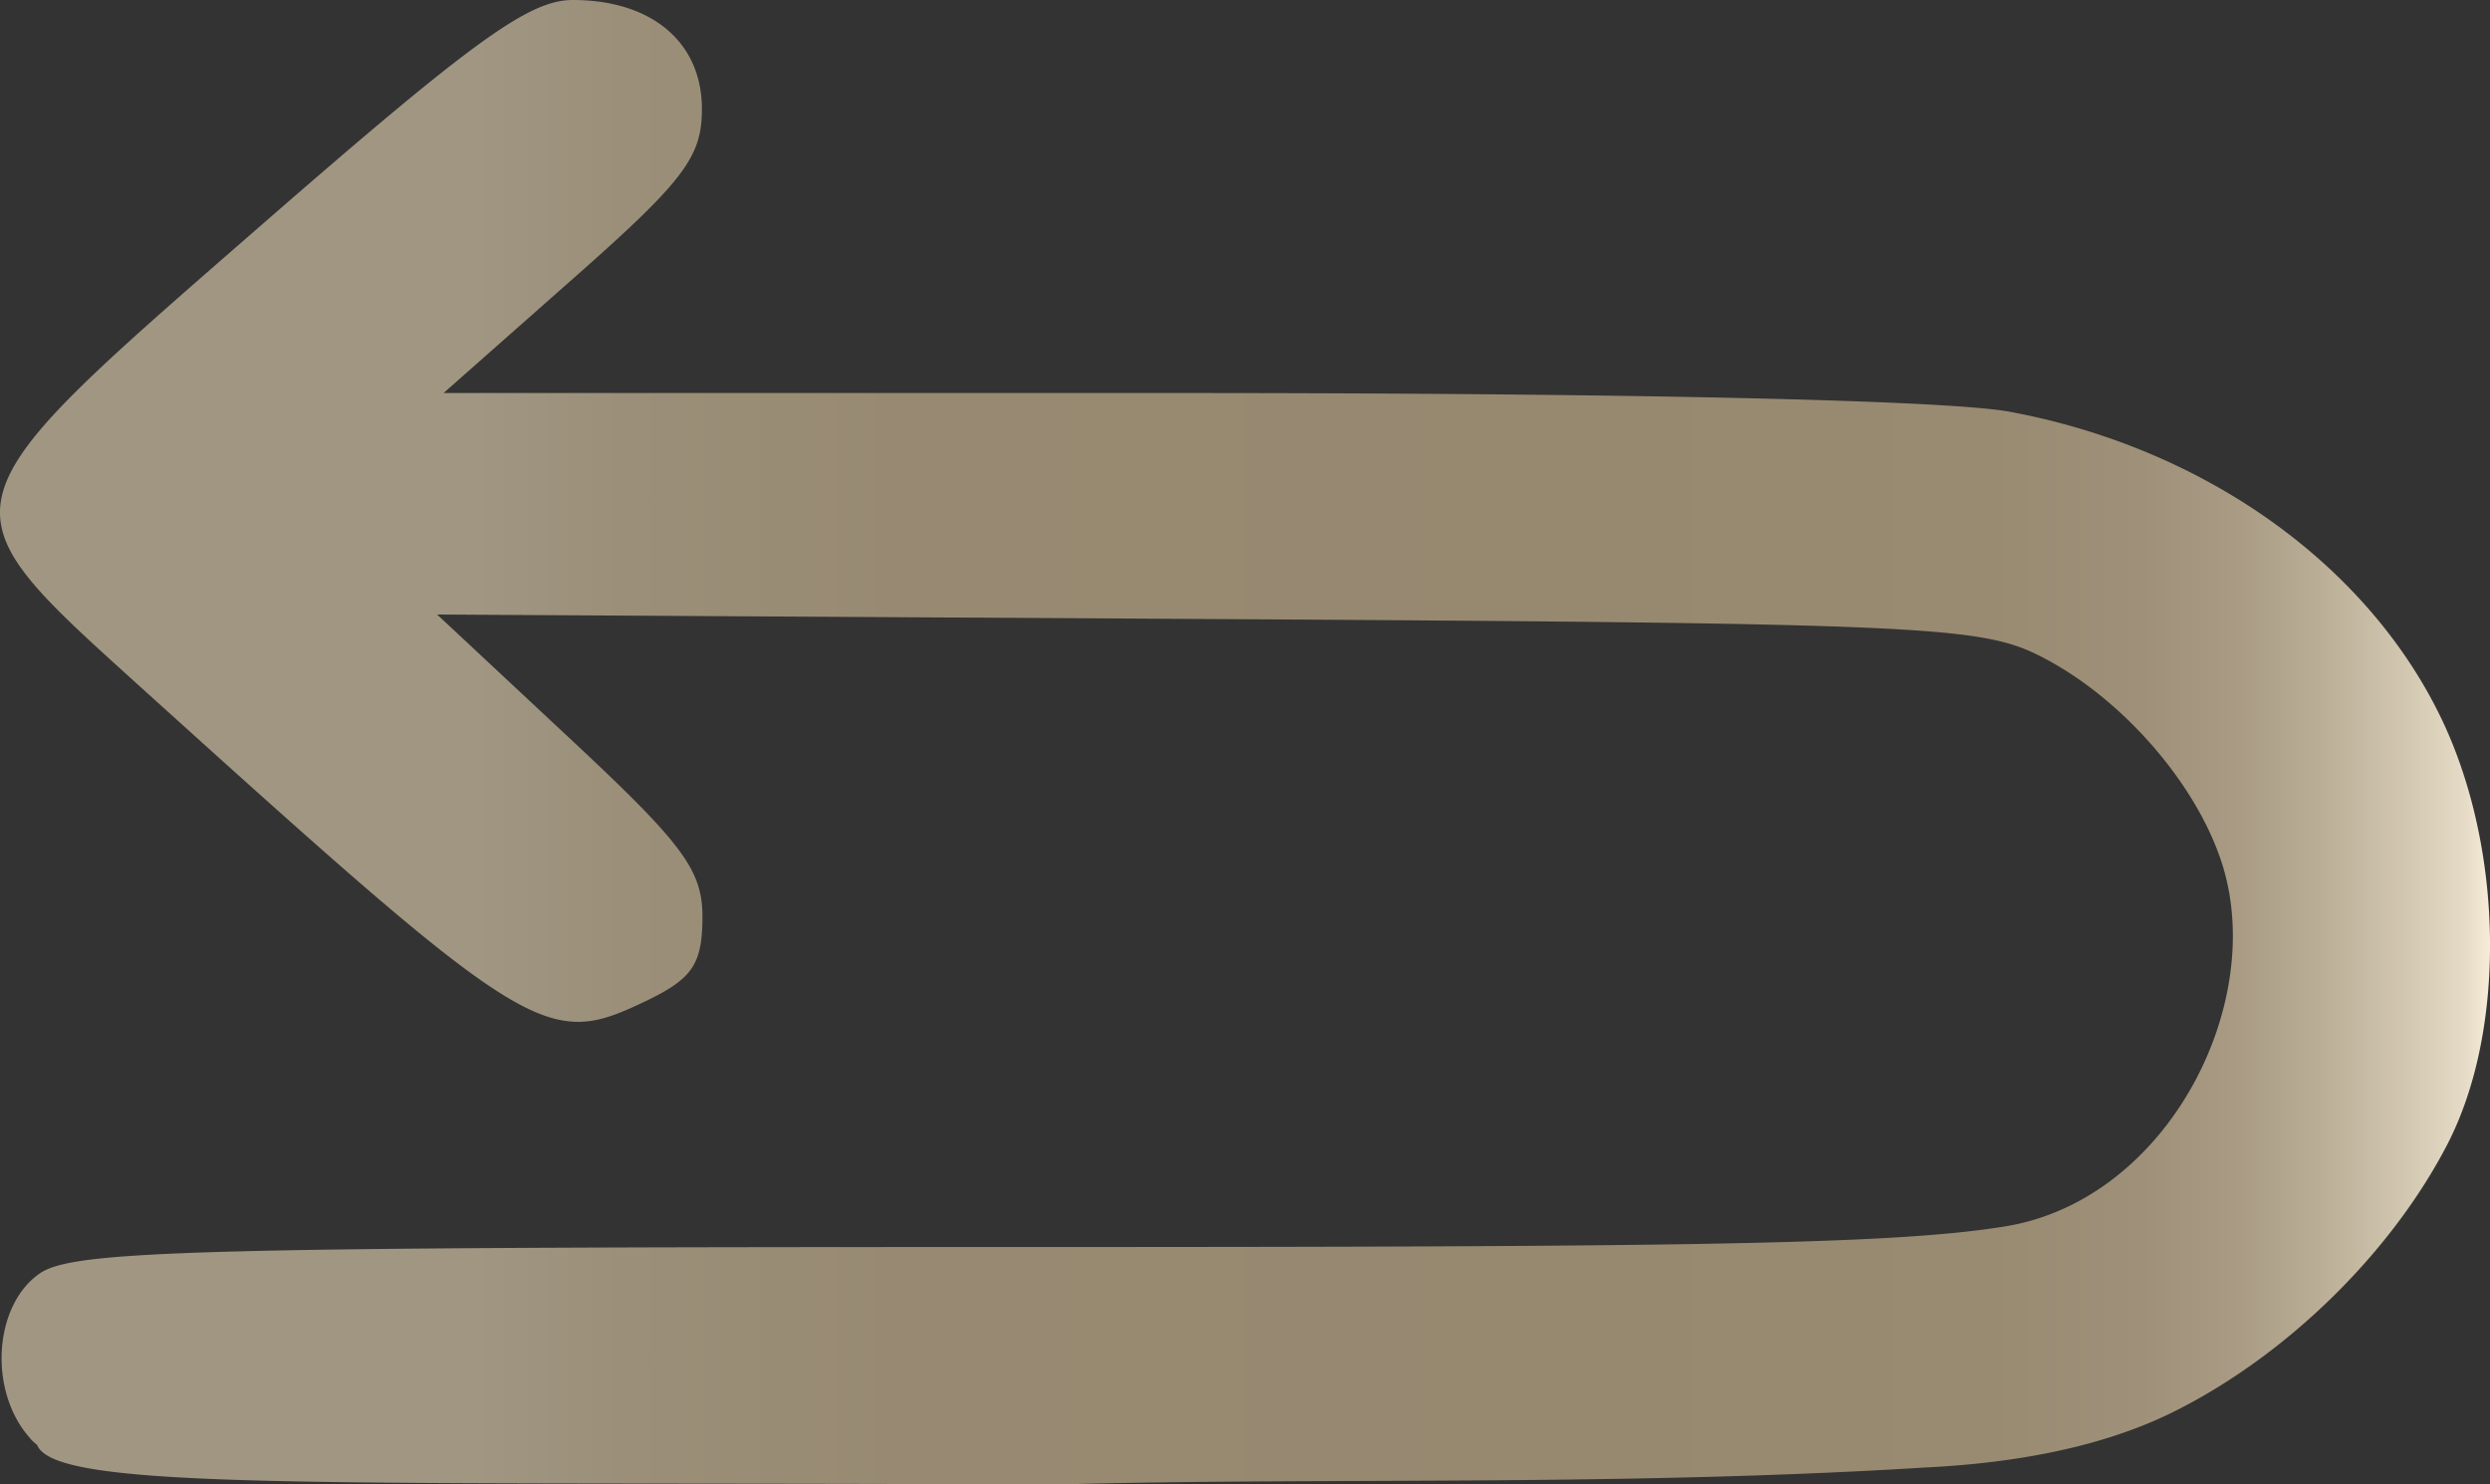 <svg id="aee299b9-8c2f-4554-bcbc-b801f97bbc9f" data-name="svg8" xmlns="http://www.w3.org/2000/svg" xmlns:xlink="http://www.w3.org/1999/xlink" viewBox="0 0 698.14 416.22"><rect x="0" y="0" width="698.14" height="416.22" fill="#333333" stroke="none"/><defs><linearGradient id="ad5e9221-5097-4350-9424-8a46acce24c9" x1="142.34" x2="840.48" gradientUnits="userSpaceOnUse"><stop offset="0.19" stop-color="#a09682"/><stop offset="0.25" stop-color="#9b8f79"/><stop offset="0.36" stop-color="#988a72"/><stop offset="0.64" stop-color="#978970"/><stop offset="0.8" stop-color="#998b72"/><stop offset="0.86" stop-color="#9f9179"/><stop offset="0.9" stop-color="#aa9c84"/><stop offset="0.93" stop-color="#b9ad95"/><stop offset="0.96" stop-color="#cdc2ab"/><stop offset="0.99" stop-color="#e6dbc6"/><stop offset="1" stop-color="#f6ecd8"/></linearGradient></defs><g id="bf64980a-a920-40a9-b87a-1a1e0071bf92" data-name="layer1"><path id="f0e8e442-6d67-413f-9d8b-5fb940e08c05" data-name="path26" d="M150.82,195.19c-11.74-13-10.39-37.11,2.59-46.2,9.32-6.52,43.13-7.45,271.26-7.45,190.36,0,248.55-.65,280-5.81,44.91-7.37,72.8-61.25,61-100.65-6.9-23-28.58-47.93-51.76-59.45-16.56-8.24-34.4-9-233.46-10.18L264.9-35.81,302.17-1c32,29.85,37.25,37,37.12,50.43-.12,13-2.89,17-16.41,23.4C295.4,85.92,290.61,82.93,182.28-15,124.64-67.16,124.17-65.3,215.4-144.81c59.77-52.08,75.28-63.3,87.54-63.3,22.16,0,36.2,11.86,36.2,30.57,0,13.49-5,20.1-36.21,47.63l-36.22,32H472.08c127.87,0,216,2,233.64,5.23,54,10,99.54,42.07,120.65,85.06,18,36.6,18.88,88.13,2.11,120.46-15.68,30.23-44.81,59-76.68,74.88-21.7,10.81-47.68,14.56-69.58,15.63-86.61,5.39-171.82,2.71-244.08,4.8-202-1-280.2,2.14-285.4-11.14a13.67,13.67,0,0,1-1.92-1.78Z" transform="translate(-142.34 208.11)" style="fill:url(#ad5e9221-5097-4350-9424-8a46acce24c9)"/></g></svg>
